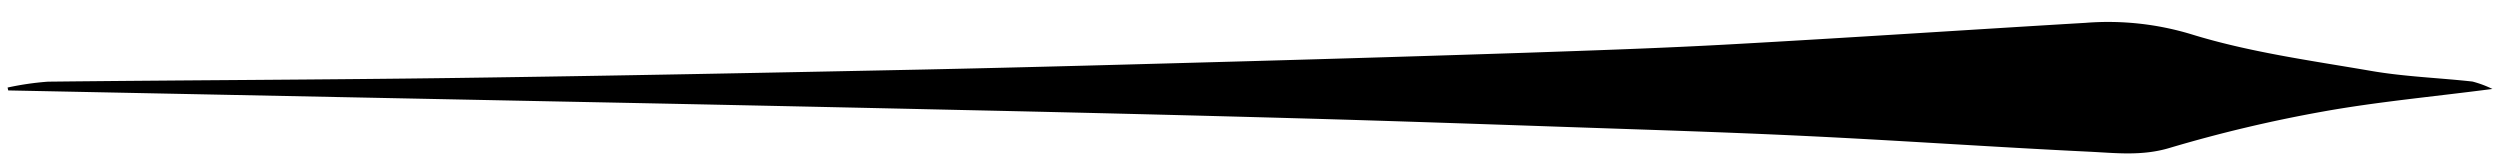 <svg id="Calque_1" data-name="Calque 1" xmlns="http://www.w3.org/2000/svg" viewBox="0 0 425.2 27.83"><title>barres</title><path d="M1.29,14.89a49.13,49.13,0,0,1,6.87-1c23.34-.26,46.69-.32,70-.64,26.24-.36,52.47-.88,78.71-1.42,18.45-.39,36.9-.91,55.35-1.42q23.67-.66,47.33-1.44c11.65-.4,23.29-.79,34.93-1.44,20.1-1.11,40.18-2.46,60.28-3.65A48.8,48.8,0,0,1,372.61,5.8c9.87,3.06,20.29,4.48,30.55,6.24,5.72,1,11.57,1.19,17.36,1.83a18.4,18.4,0,0,1,3.39,1.26c-10.38,1.35-19.7,2.2-28.86,3.85A239.11,239.11,0,0,0,369,25.16c-4.68,1.41-9.15.86-13.68.64-16-.77-32-1.89-48-2.66-14.06-.68-28.14-1.1-42.21-1.59-14.56-.5-29.12-1-43.68-1.41q-29.13-.81-58.27-1.44-33.88-.76-67.76-1.43l-94-1.89Z"/></svg>